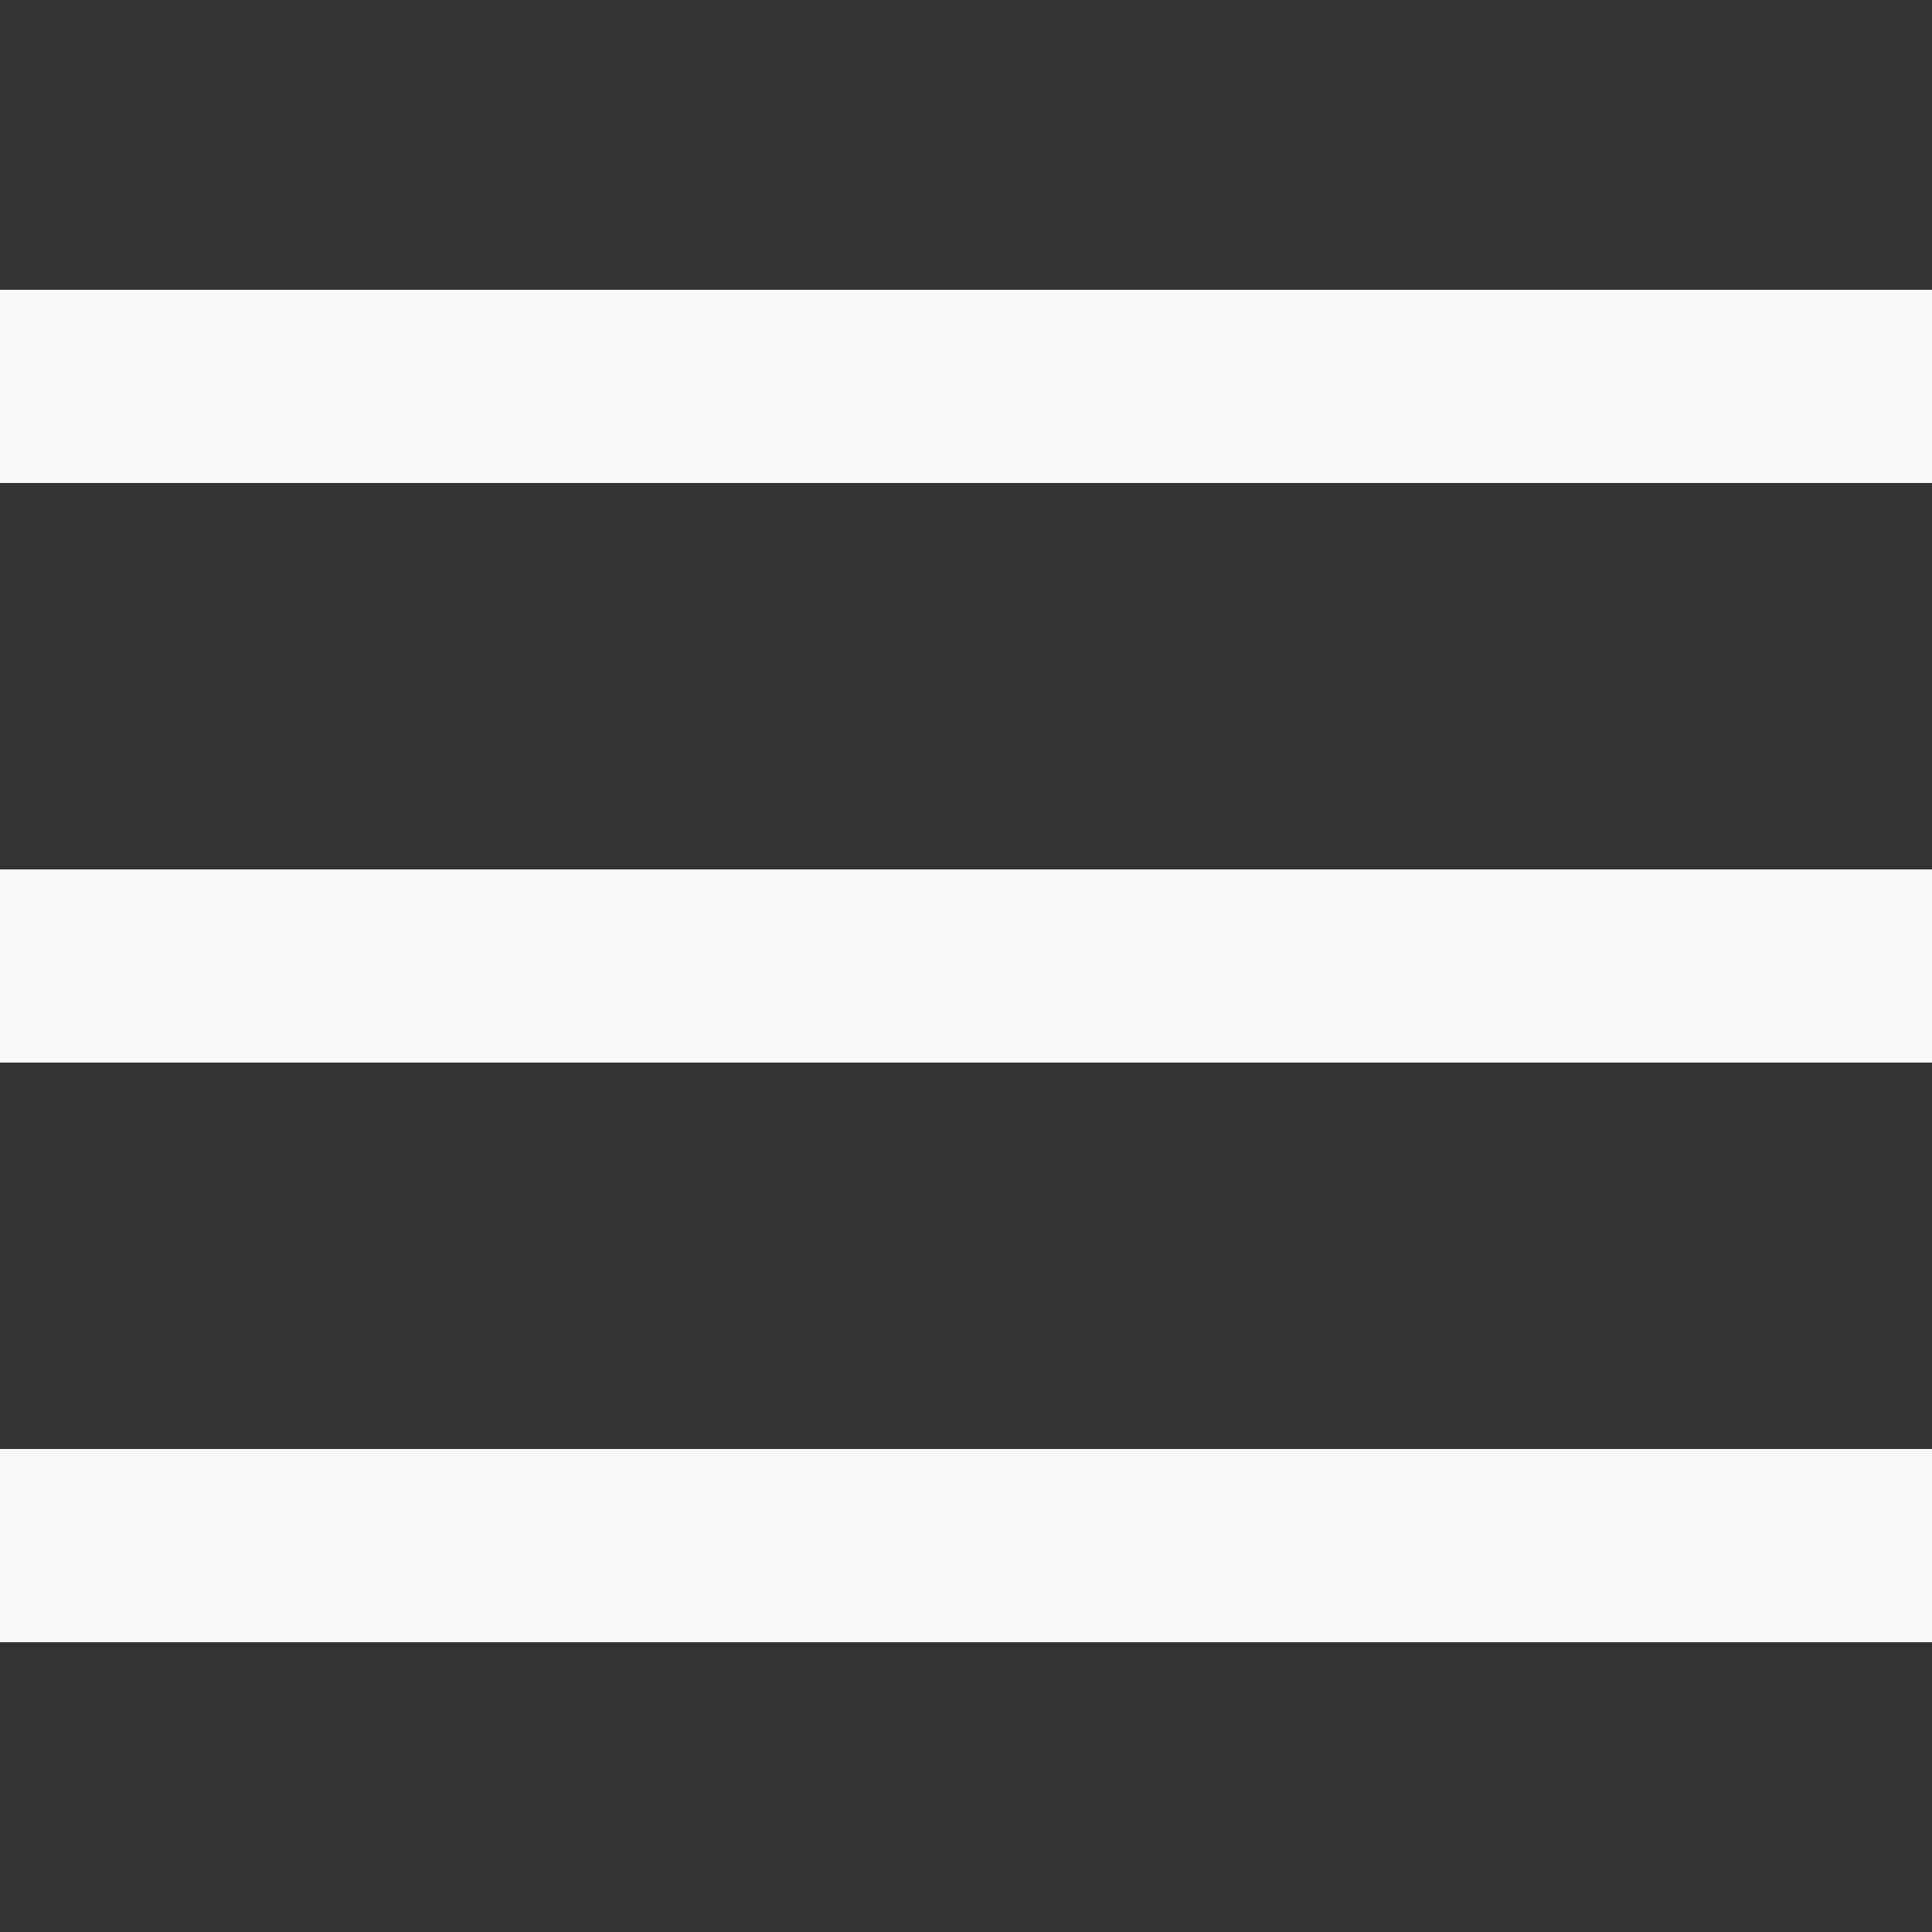 <svg fill="#F9F7F7" xmlns="http://www.w3.org/2000/svg" viewBox="0 0 50 50" width="30" height="30">
    <rect x="0" y="0" width="50" height="50" fill="#333333" stroke="none"/>
    <path d="M 0 7.5 L 0 12.5 L 50 12.5 L 50 7.5 Z M 0 22.5 L 0 27.5 L 50 27.5 L 50 22.5 Z M 0 37.5 L 0 42.5 L 50 42.5 L 50 37.5 Z"/>
</svg>
